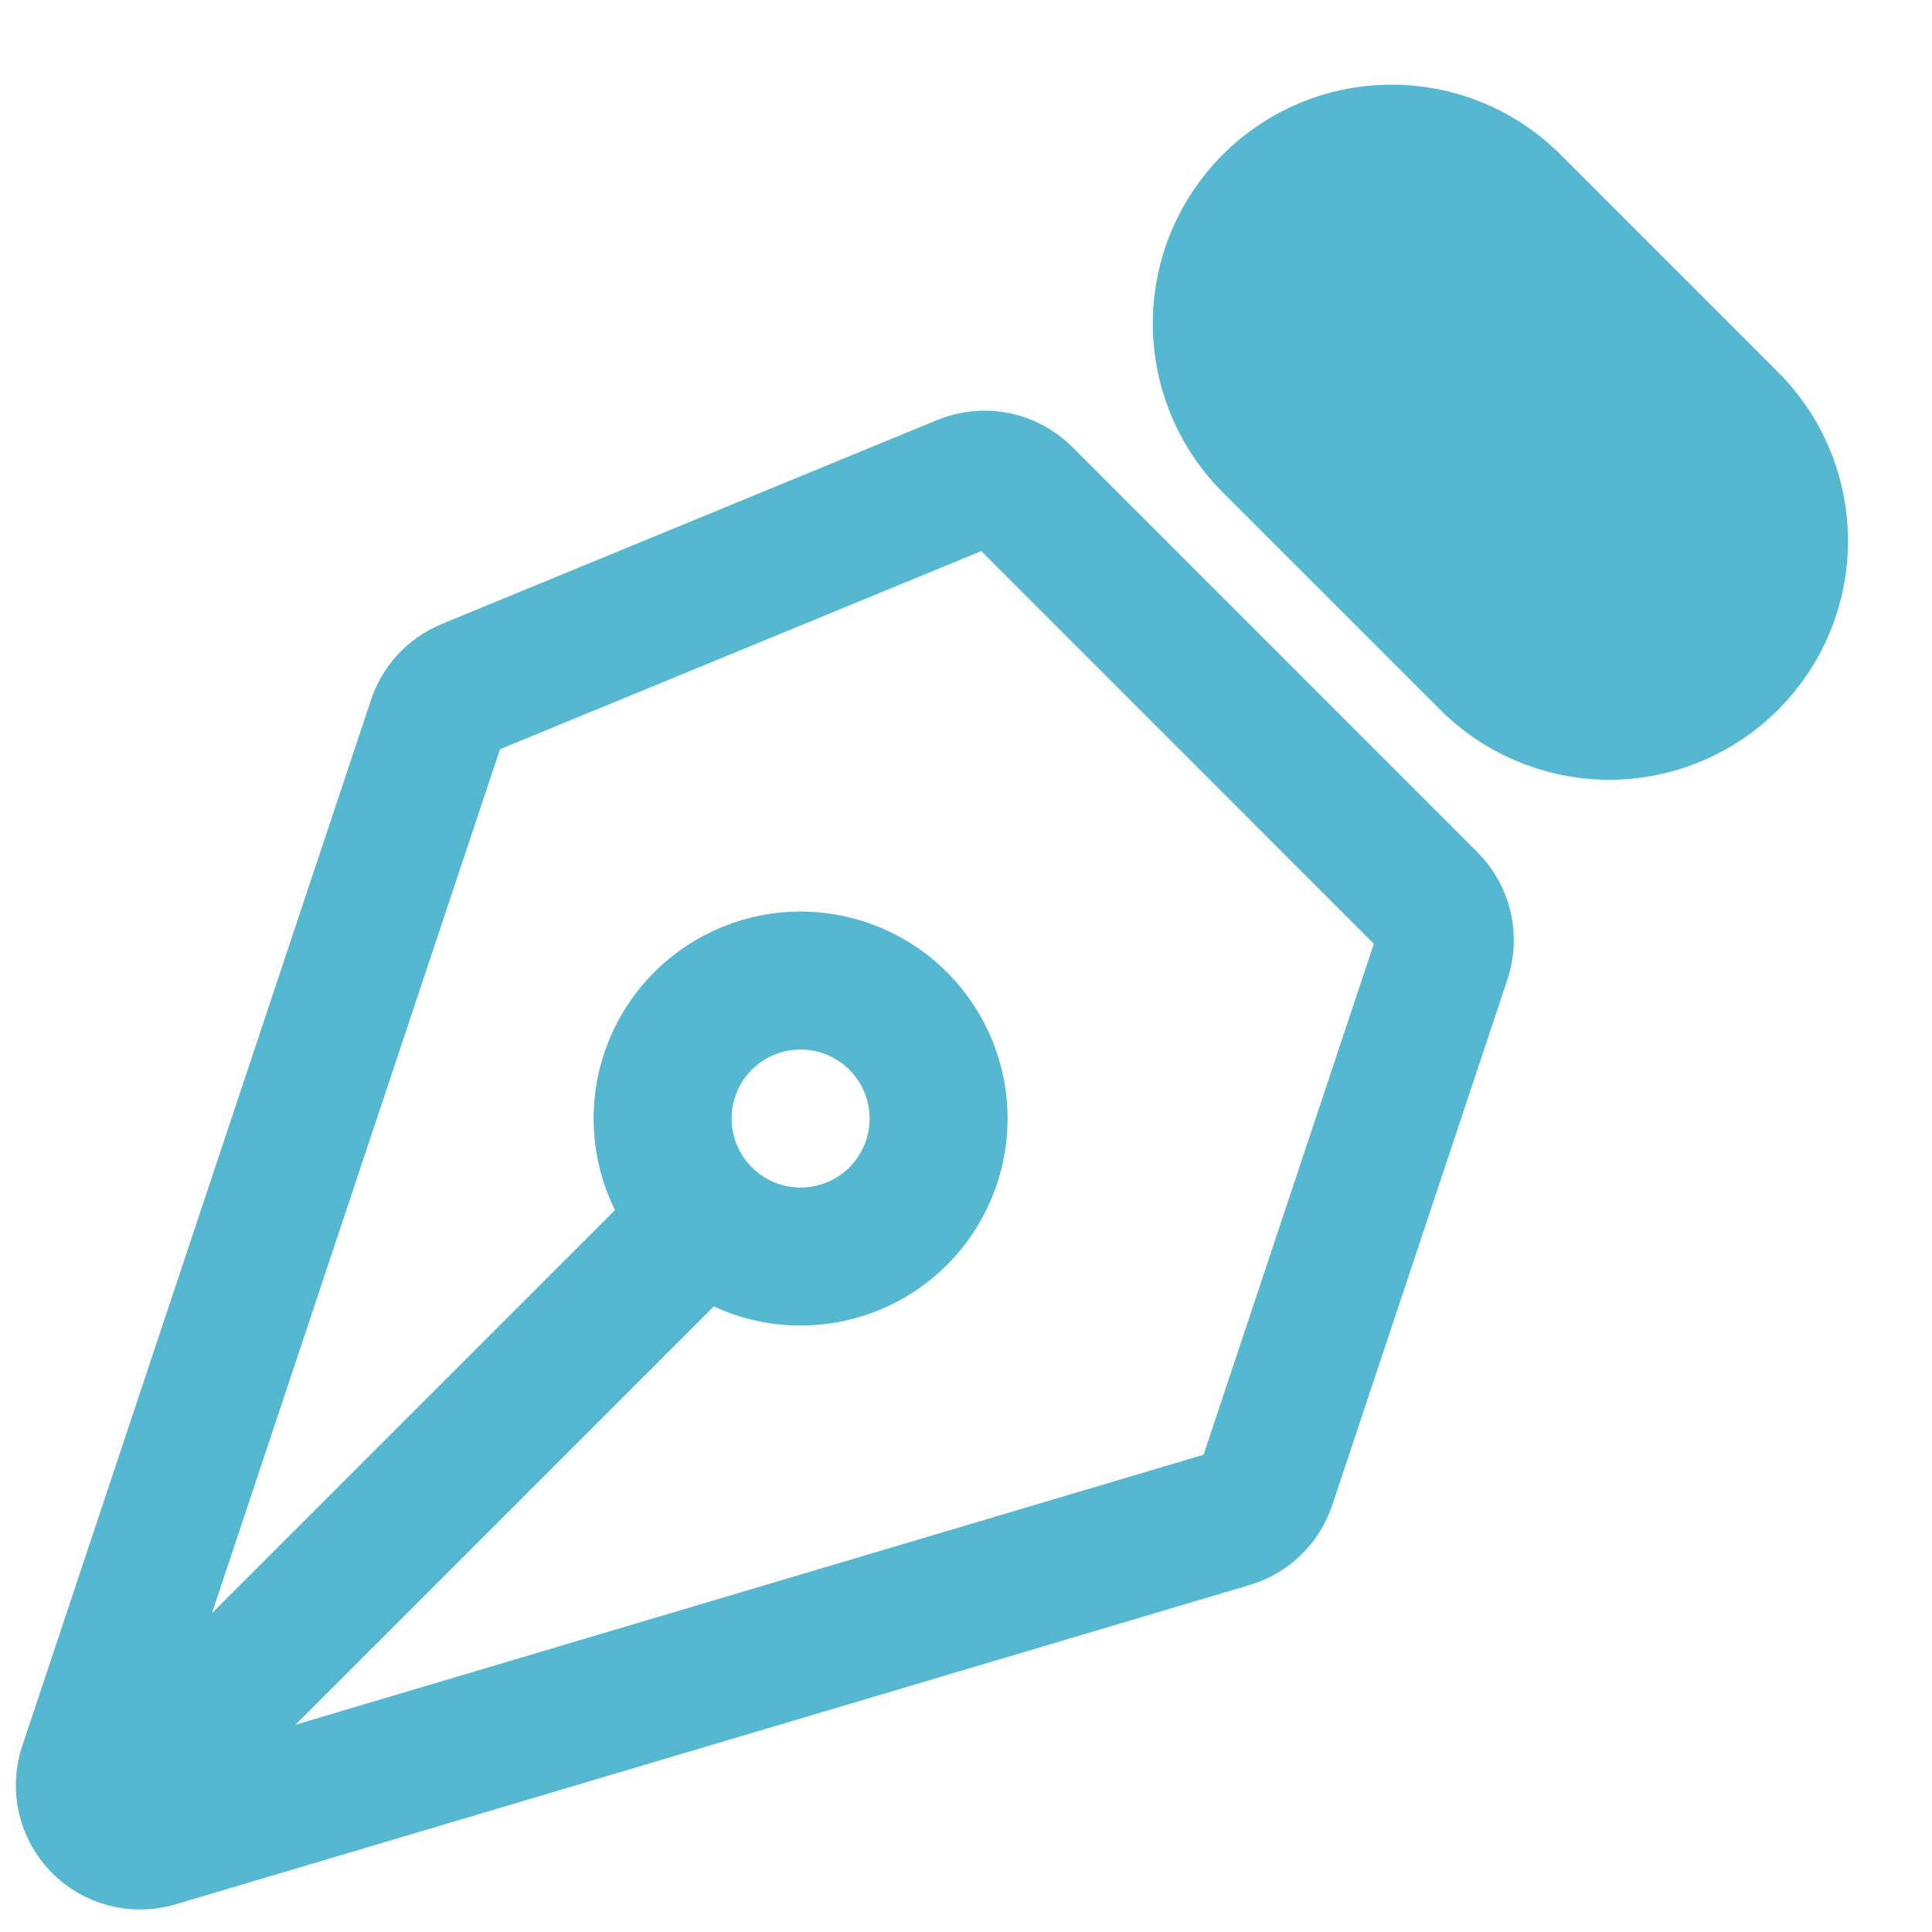 <svg width="21" height="21" viewBox="0 0 21 21" fill="none" xmlns="http://www.w3.org/2000/svg">
<path d="M1.296 19.602L7.66 13.238M15.674 10.408L13.769 16.124C13.739 16.215 13.687 16.298 13.617 16.365C13.548 16.432 13.464 16.482 13.371 16.509L1.693 19.981C1.588 20.012 1.476 20.014 1.37 19.986C1.264 19.958 1.167 19.902 1.091 19.823C1.015 19.744 0.962 19.646 0.937 19.539C0.913 19.432 0.918 19.32 0.953 19.216L4.745 7.842C4.772 7.76 4.817 7.686 4.875 7.623C4.934 7.56 5.006 7.51 5.085 7.477L10.472 5.259C10.582 5.214 10.702 5.202 10.818 5.225C10.935 5.248 11.041 5.305 11.125 5.389L15.529 9.794C15.608 9.873 15.663 9.972 15.689 10.081C15.714 10.189 15.709 10.302 15.674 10.408Z" stroke="#55B8D0" stroke-width="1.5" stroke-linecap="round" stroke-linejoin="round"/>
<path d="M16.403 2.182L18.767 4.546C18.945 4.716 19.087 4.92 19.185 5.145C19.283 5.371 19.334 5.614 19.337 5.86C19.34 6.105 19.294 6.349 19.201 6.577C19.108 6.805 18.97 7.011 18.797 7.185C18.623 7.359 18.416 7.496 18.188 7.589C17.961 7.682 17.717 7.729 17.471 7.726C17.225 7.723 16.982 7.671 16.757 7.573C16.531 7.476 16.327 7.334 16.157 7.156L13.792 4.792C13.459 4.443 13.275 3.978 13.28 3.496C13.286 3.013 13.48 2.552 13.821 2.211C14.162 1.869 14.623 1.675 15.106 1.67C15.588 1.665 16.055 1.848 16.403 2.182Z" fill="#55B8D0" stroke="#55B8D0" stroke-width="1.5" stroke-linecap="round" stroke-linejoin="round"/>
<path d="M9.781 11.116C9.643 10.973 9.477 10.859 9.294 10.78C9.111 10.701 8.914 10.66 8.715 10.658C8.516 10.656 8.318 10.694 8.134 10.77C7.95 10.845 7.782 10.957 7.641 11.098C7.501 11.238 7.389 11.406 7.314 11.59C7.238 11.774 7.2 11.972 7.202 12.171C7.204 12.37 7.245 12.567 7.324 12.75C7.403 12.933 7.517 13.099 7.66 13.237C7.943 13.51 8.322 13.662 8.715 13.658C9.108 13.655 9.485 13.497 9.763 13.219C10.041 12.941 10.199 12.565 10.202 12.171C10.206 11.778 10.054 11.399 9.781 11.116Z" stroke="#55B8D0" stroke-width="1.5" stroke-linecap="round" stroke-linejoin="round"/>
</svg>
